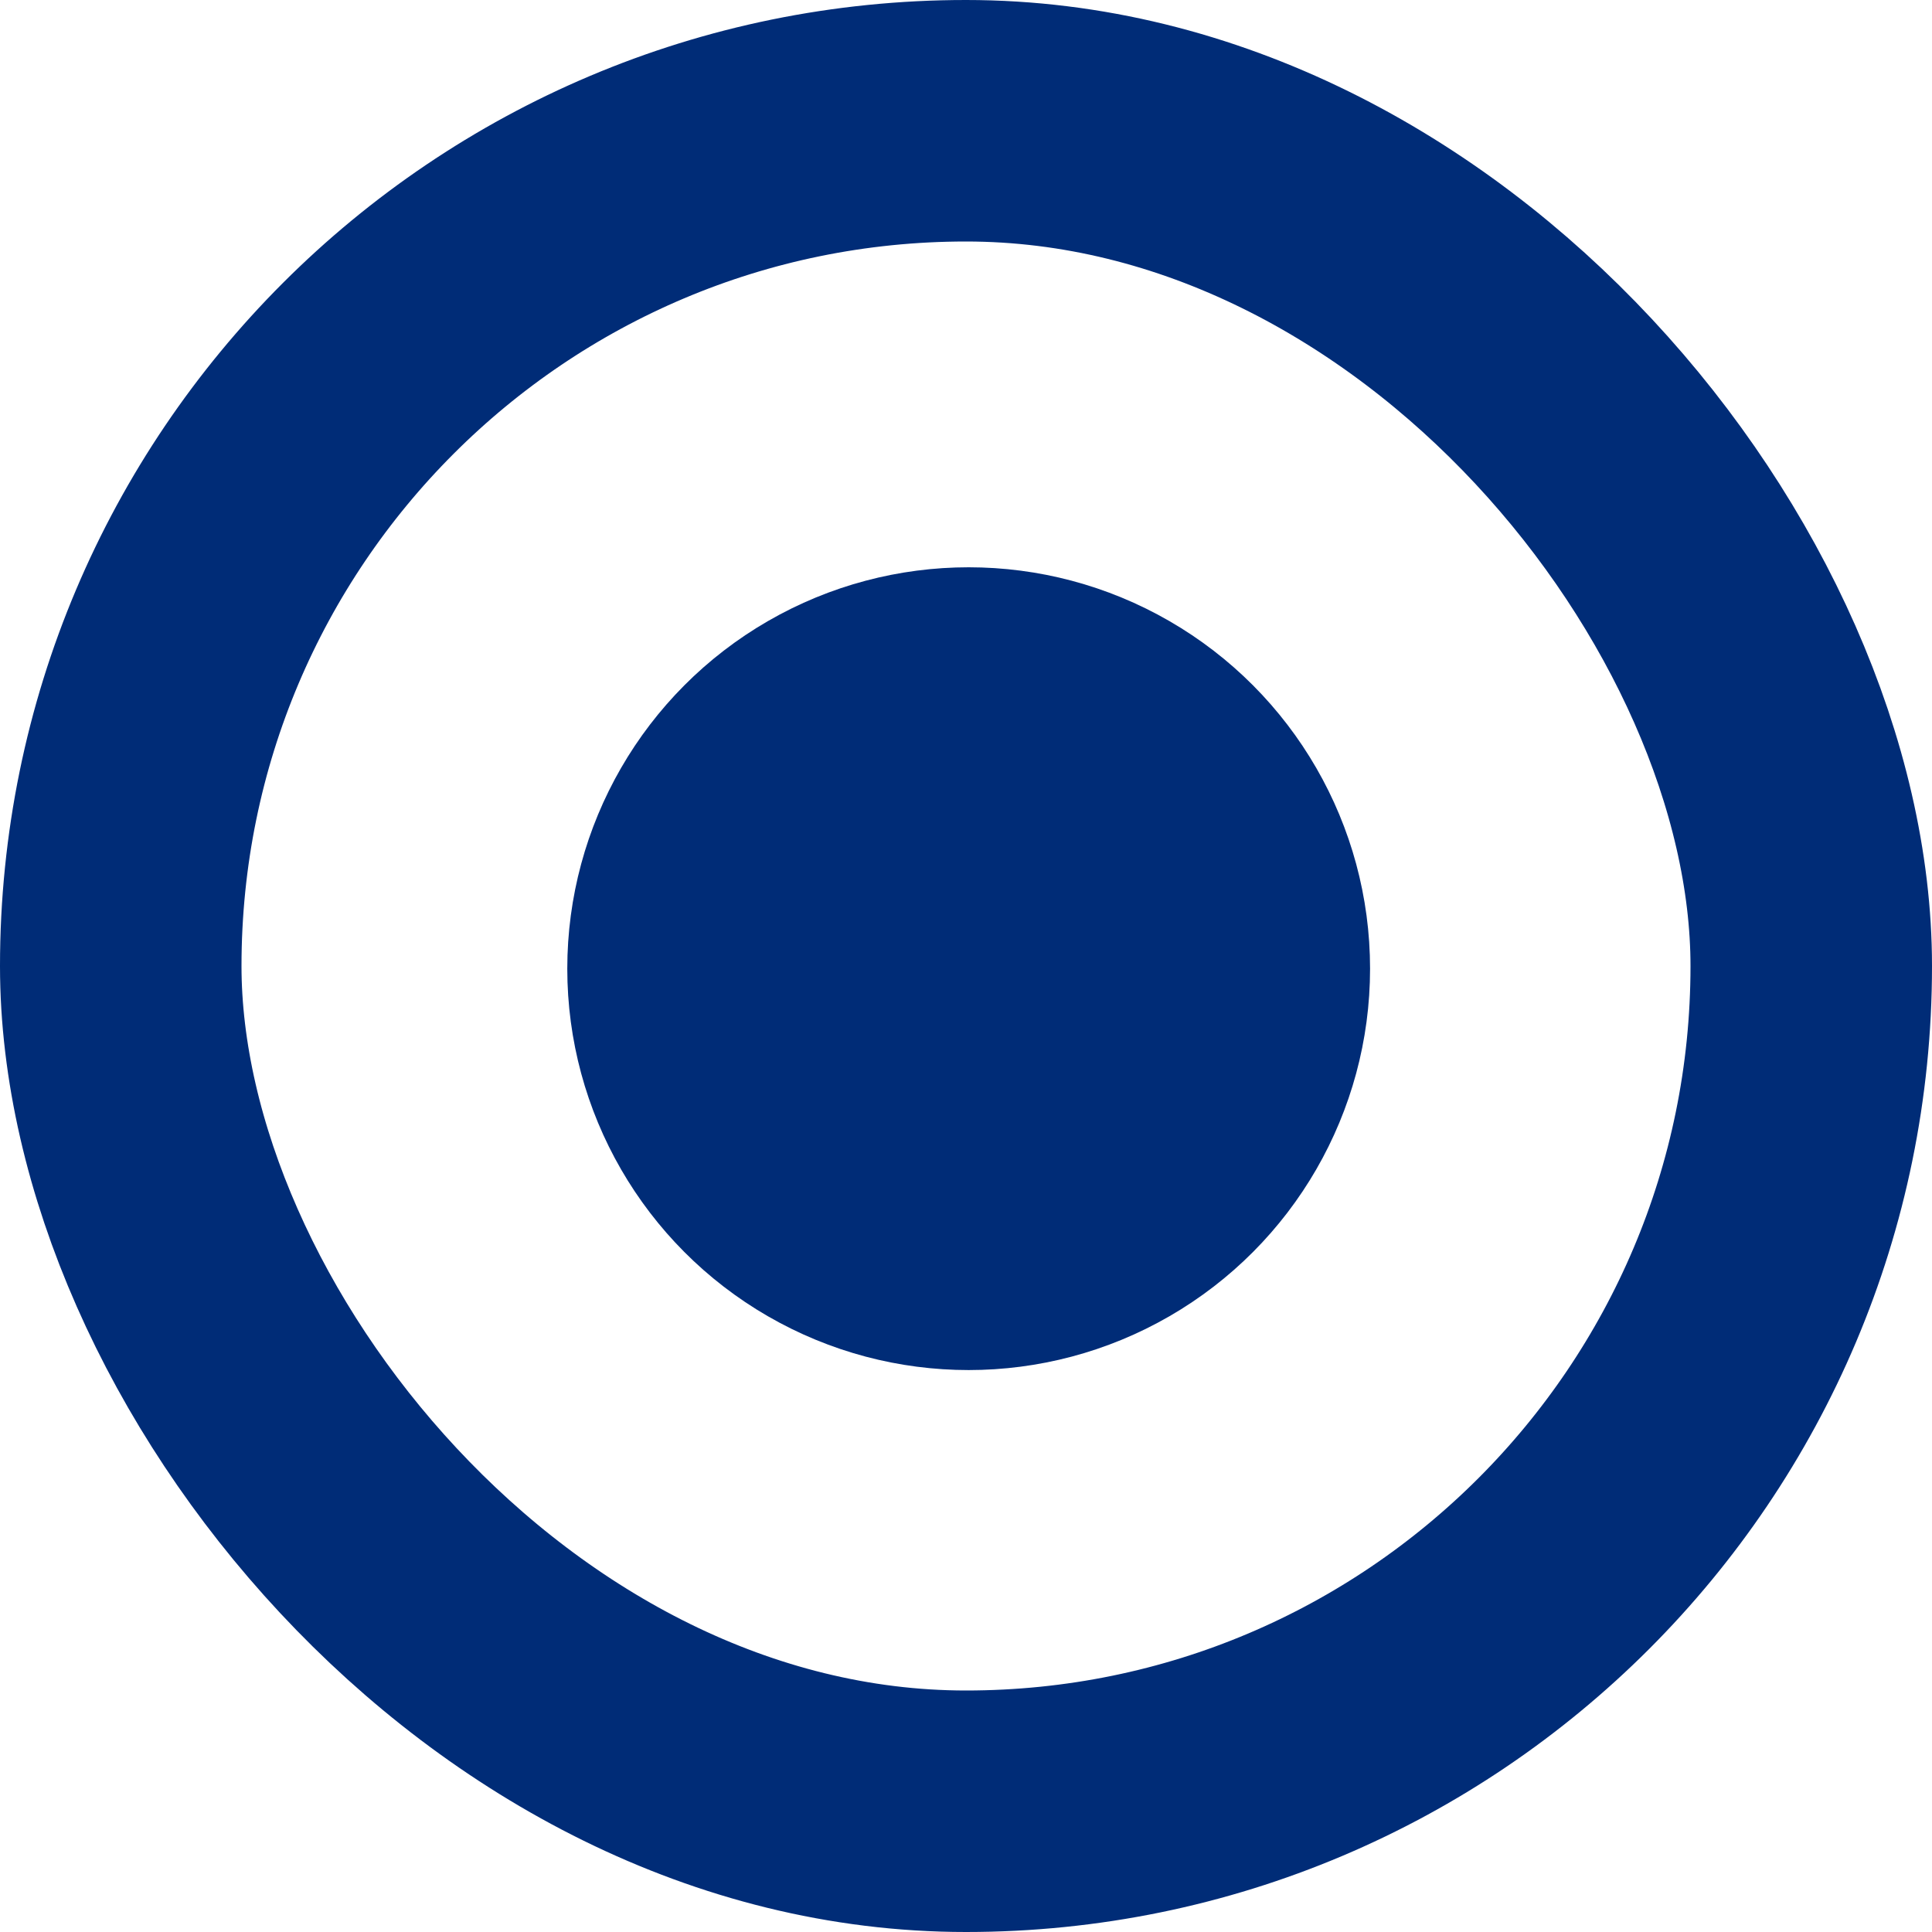 <svg width="120" height="120" viewBox="0 0 120 120" fill="none" xmlns="http://www.w3.org/2000/svg">
<rect x="7.5" y="7.5" width="105" height="105" rx="52.5" stroke="#002C77" stroke-width="15"/>
<circle cx="60.166" cy="60.166" r="24.931" fill="#002C77"/>
</svg>
